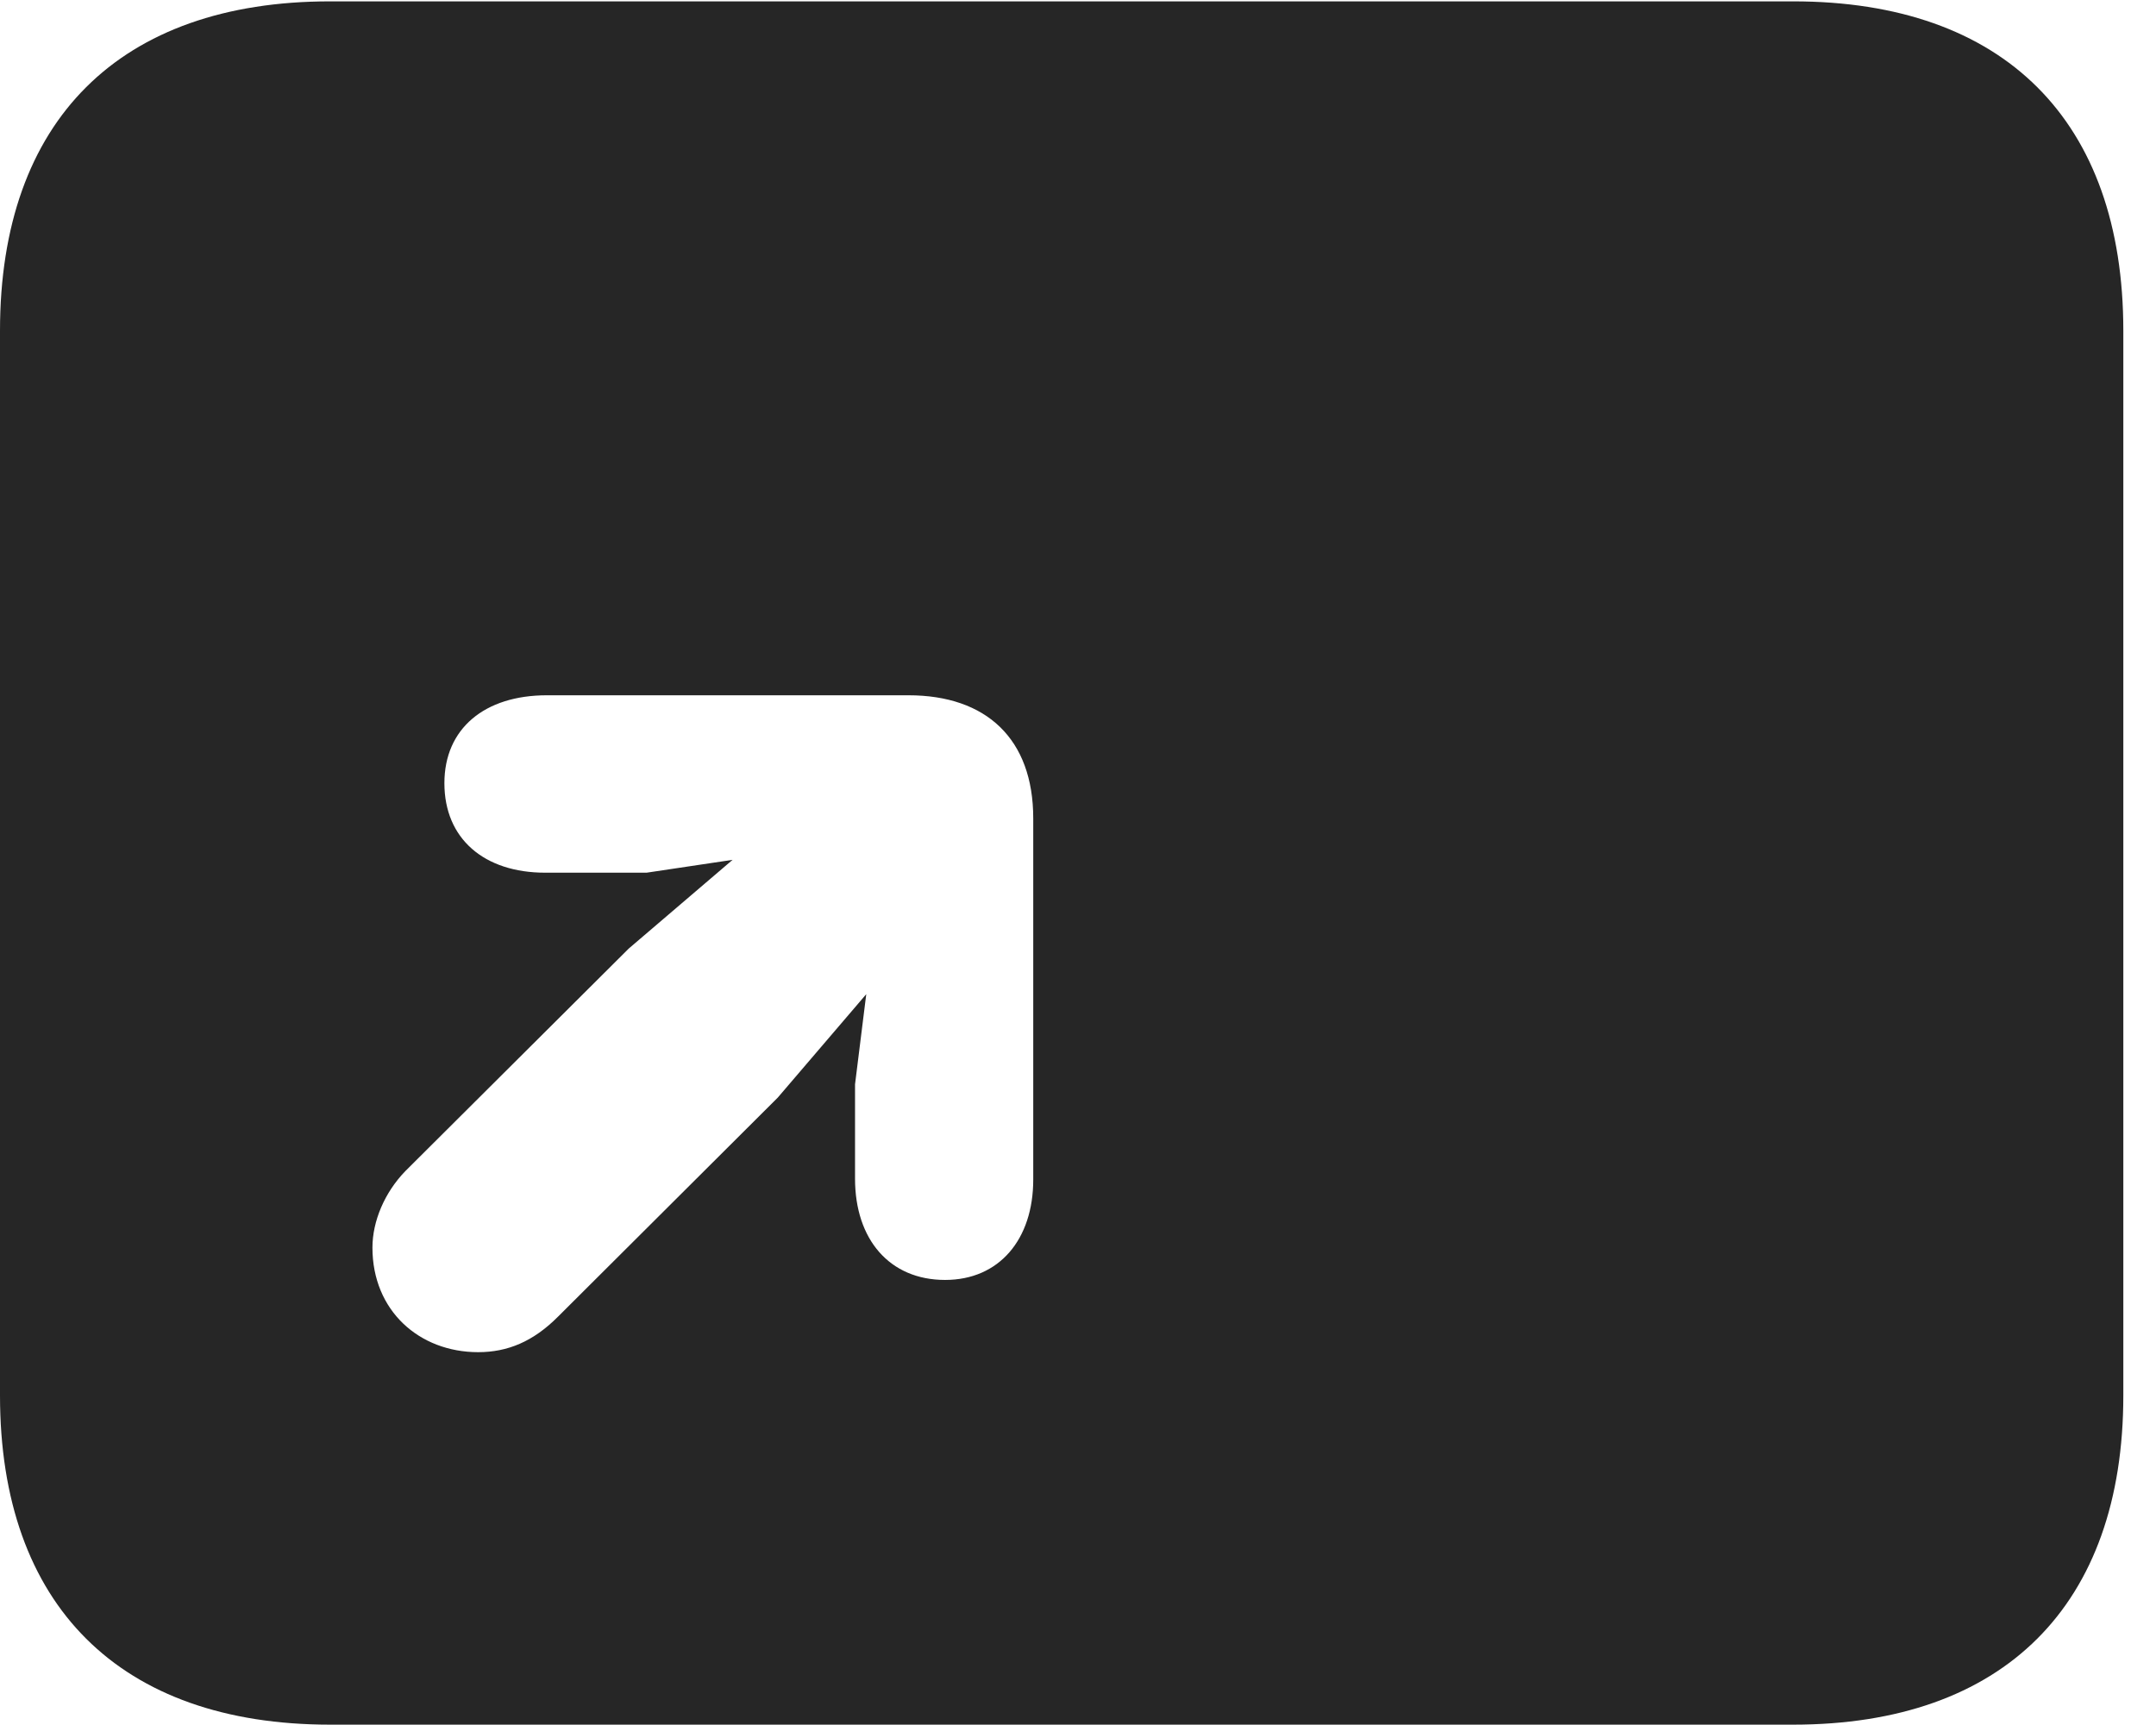 <?xml version="1.0" encoding="UTF-8"?>
<!--Generator: Apple Native CoreSVG 326-->
<!DOCTYPE svg PUBLIC "-//W3C//DTD SVG 1.1//EN" "http://www.w3.org/Graphics/SVG/1.1/DTD/svg11.dtd">
<svg version="1.1" xmlns="http://www.w3.org/2000/svg" xmlns:xlink="http://www.w3.org/1999/xlink"
       viewBox="0 0 23.821 19.053">
       <g>
              <rect height="19.053" opacity="0" width="23.821" x="0" y="0" />
              <path d="M23.46 3.654L23.46 15.416C23.46 17.734 22.139 19.053 19.812 19.053L3.648 19.053C1.324 19.053 0 17.734 0 15.416L0 3.654C0 1.329 1.324 0.015 3.648 0.015L19.812 0.015C22.139 0.015 23.46 1.329 23.46 3.654ZM6.042 7.681C5.354 7.681 4.91 8.049 4.91 8.652C4.91 9.266 5.349 9.641 6.024 9.641L7.144 9.641L8.094 9.499L6.947 10.479L4.479 12.937C4.25 13.173 4.115 13.49 4.115 13.783C4.115 14.48 4.632 14.938 5.283 14.938C5.609 14.938 5.892 14.82 6.165 14.546L8.593 12.126L9.571 10.983L9.447 11.979L9.447 13.021C9.447 13.693 9.829 14.14 10.442 14.14C11.039 14.14 11.416 13.694 11.416 13.031L11.416 9.041C11.416 8.162 10.897 7.681 10.037 7.681Z"
                     fill="currentColor" fill-opacity="0.85" />
       </g>
</svg>